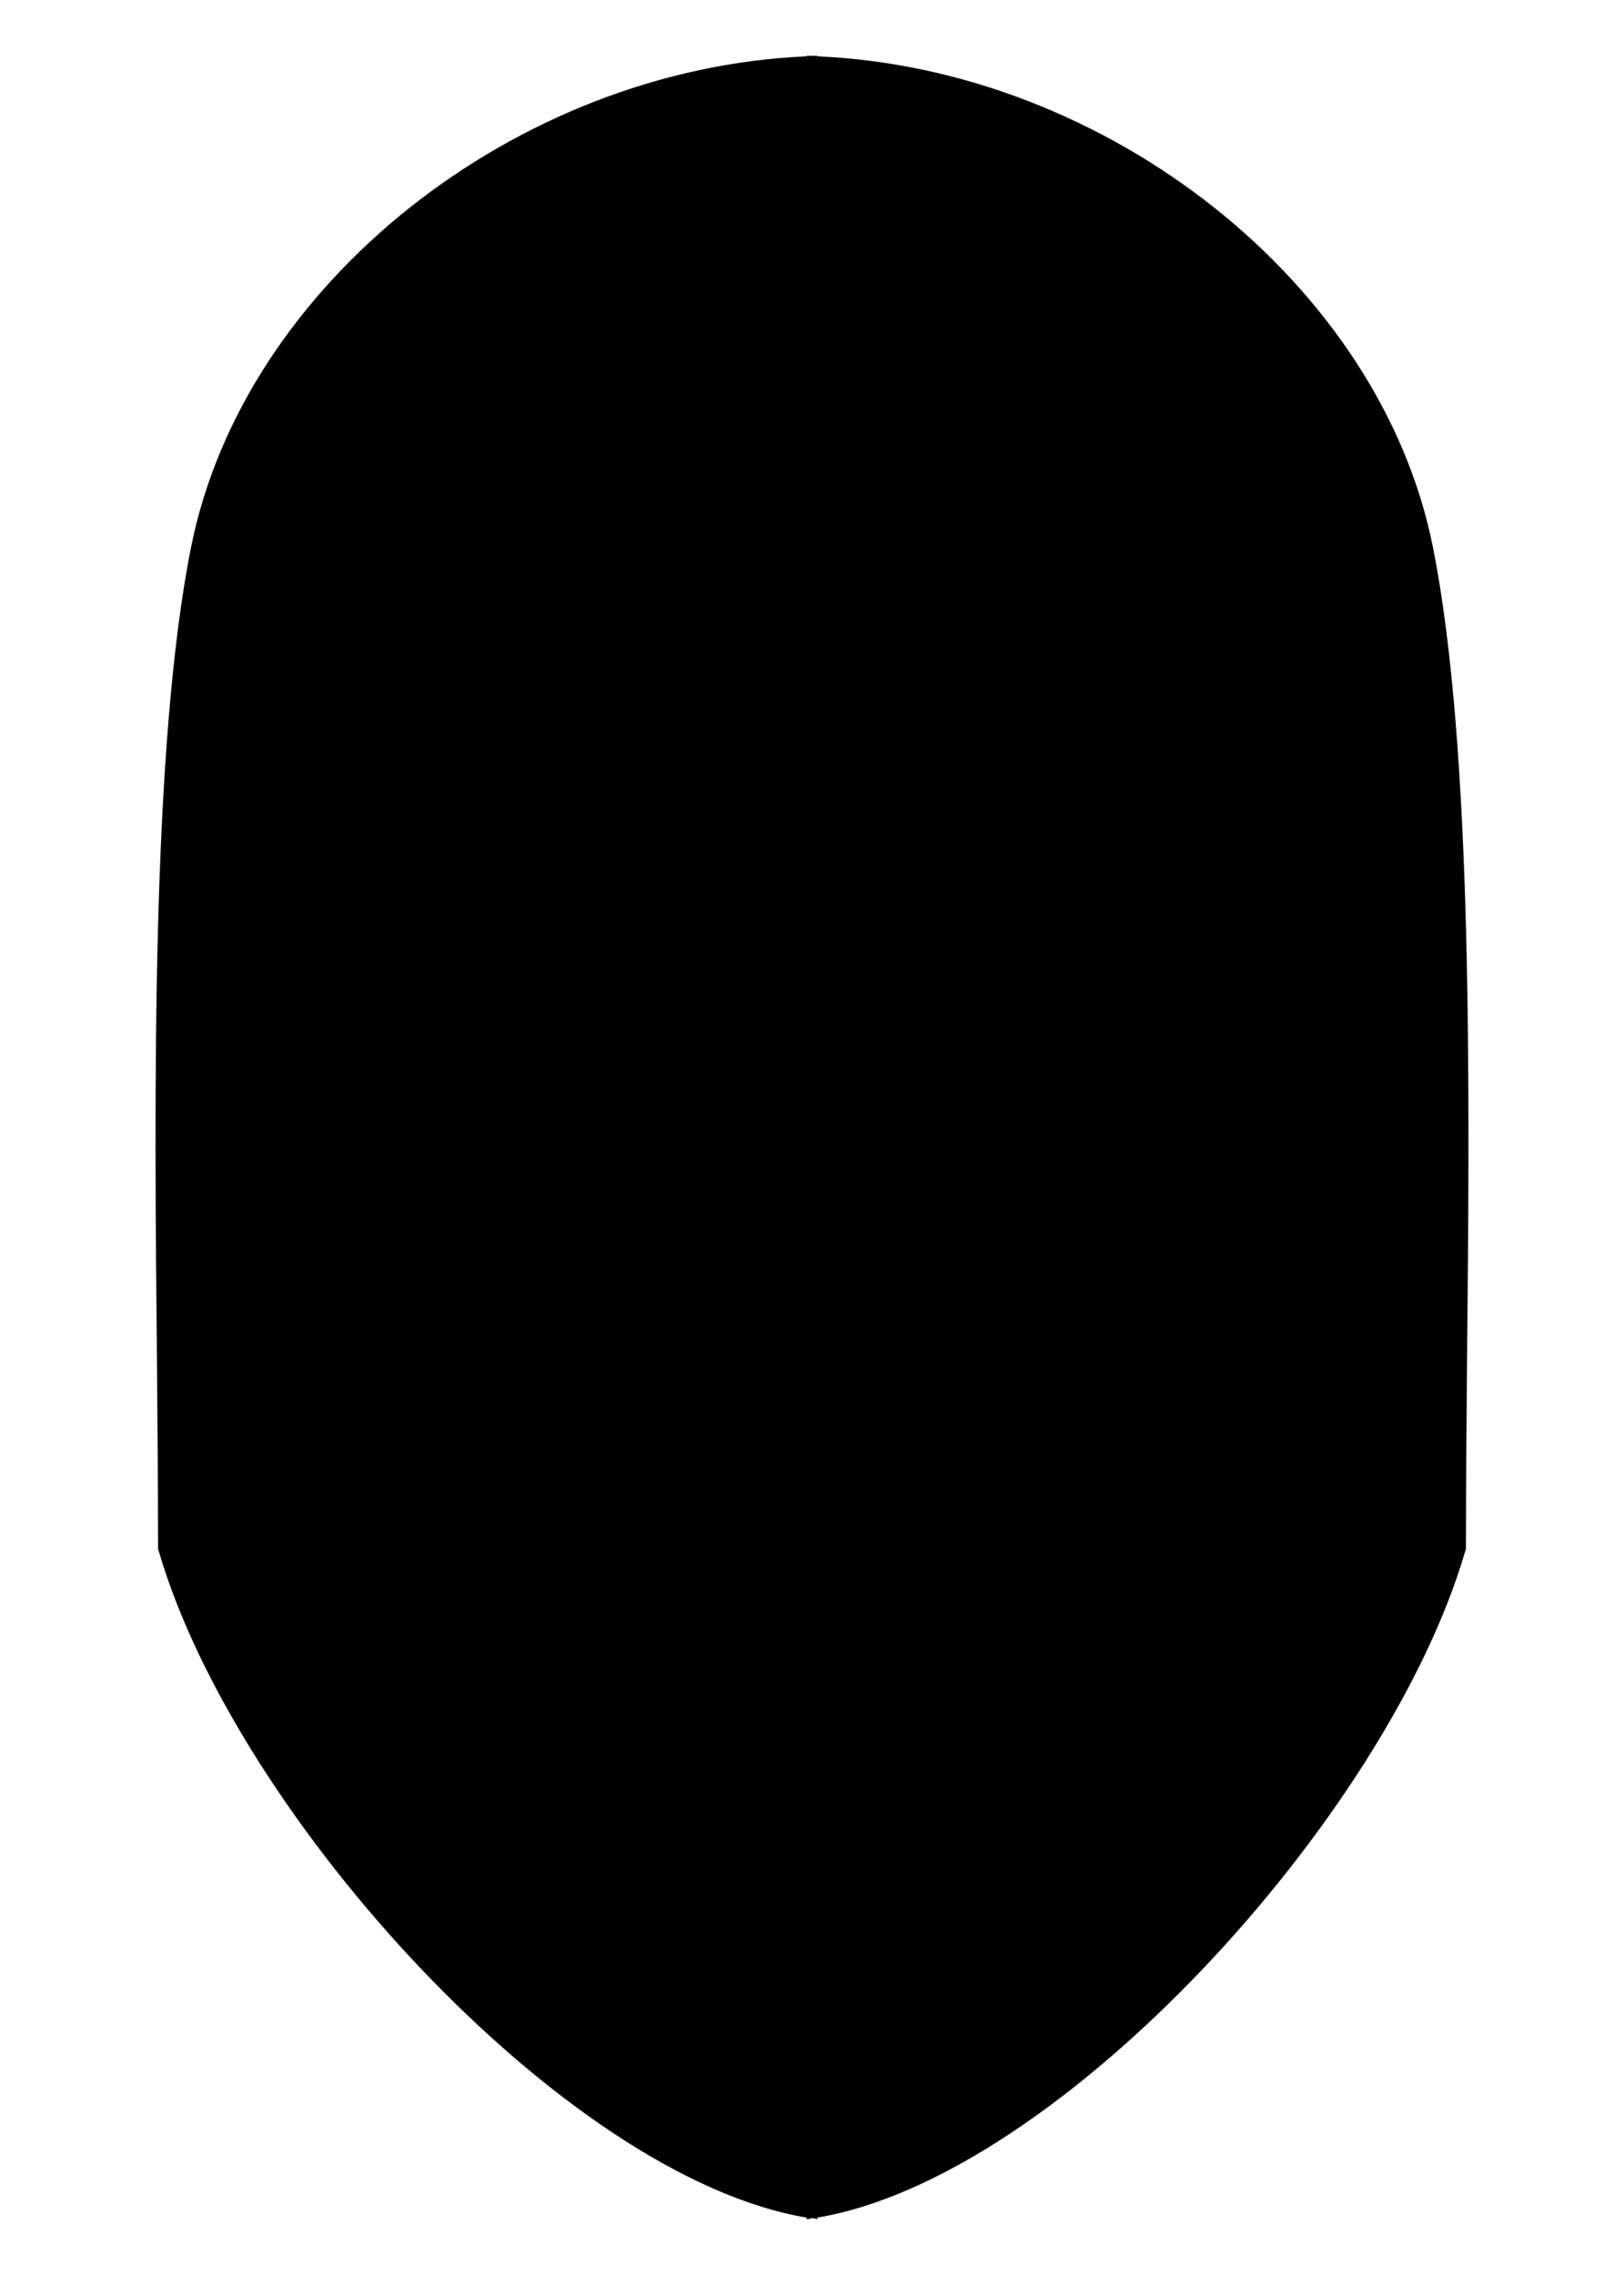 <svg xmlns="http://www.w3.org/2000/svg" viewBox="0 0 300 420">
  <path d="M264.7,101C255,52.4,204.6,12.7,151,10.4v-0.1c-0.3,0-0.7,0-1,0c-0.3,0-0.7,0-1,0v0.1C95.4,12.7,45,52.4,35.3,101c-7.4,37-6.8,100.2-6.3,150.9c0.1,11.9,0.2,23.2,0.2,33.5v0.6l0.2,0.6c14.3,48.7,74.8,115.3,119.6,122.8v0.3c0.3,0,0.7-0.1,1-0.2c0.3,0,0.7,0.1,1,0.2v-0.3c44.8-7.5,105.3-74.1,119.6-122.8l0.2-0.6v-0.6c0-10.2,0.1-21.5,0.2-33.5C271.5,201.2,272.1,138.1,264.7,101z" />
</svg>